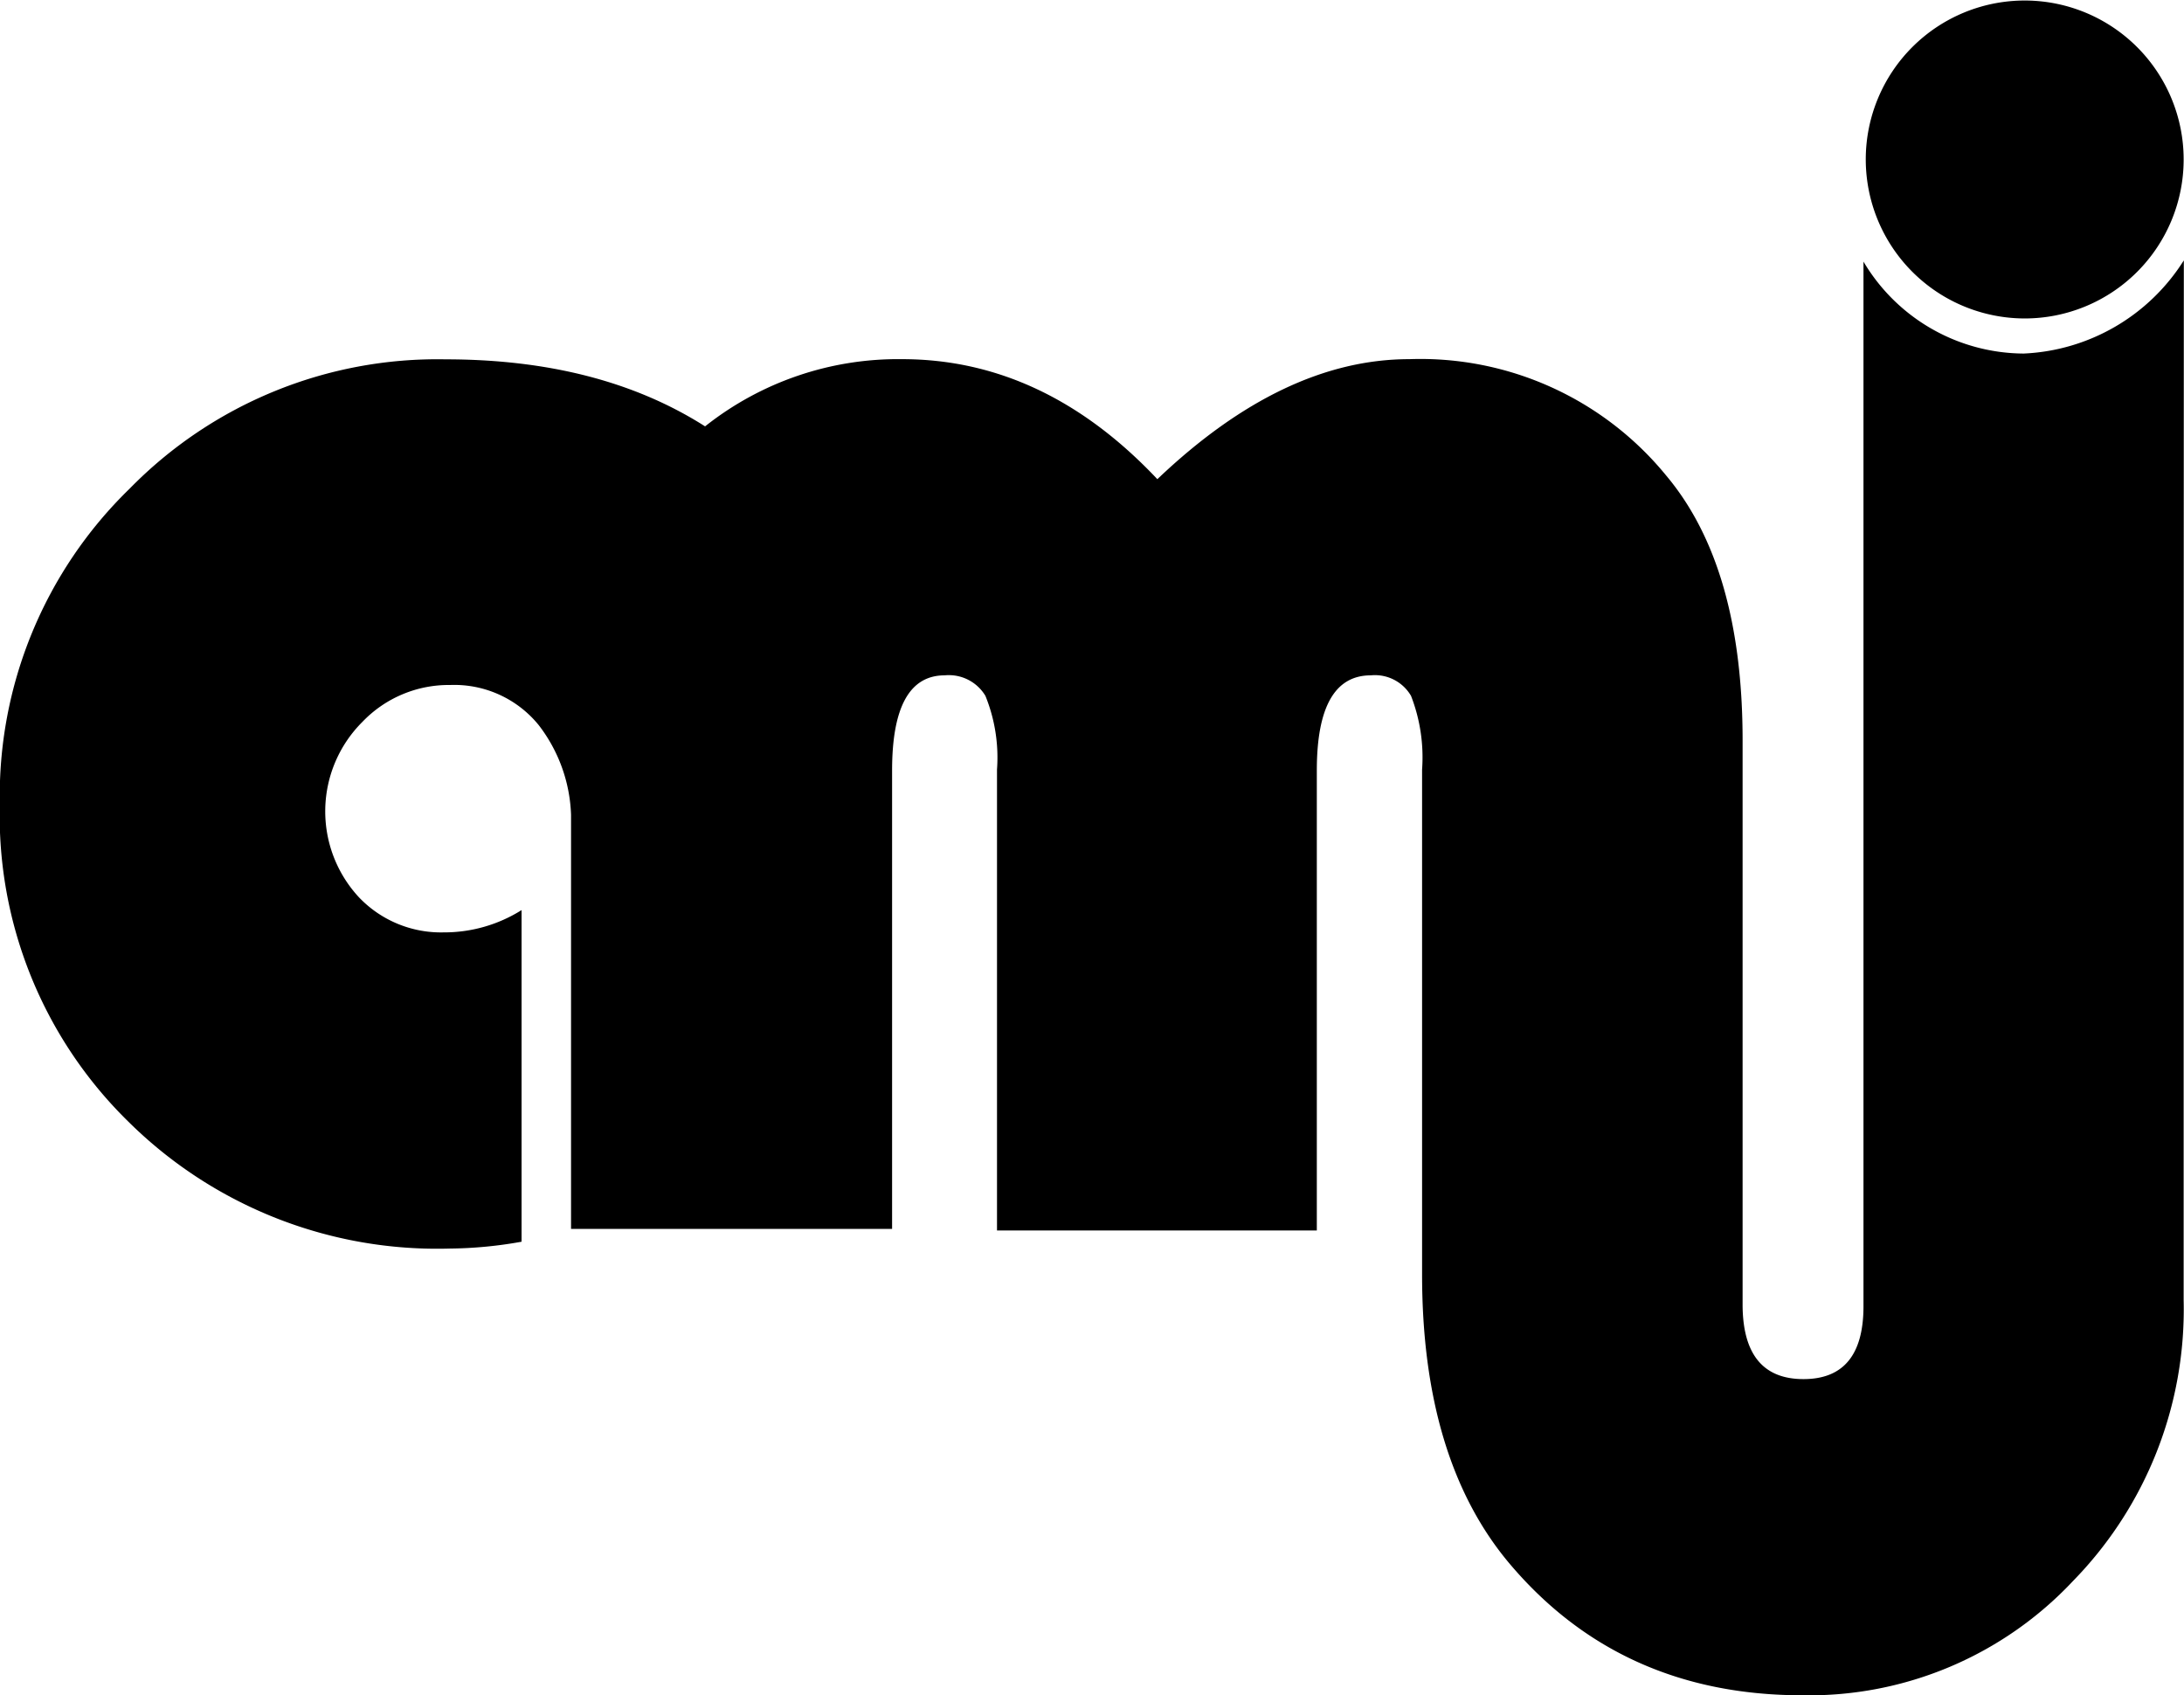 <svg xmlns="http://www.w3.org/2000/svg" viewBox="0 0 124.49 96.62"><title>logoAsset 1</title><g id="Layer_2" data-name="Layer 2"><g id="Layer_1-2" data-name="Layer 1"><path d="M124.48,14.84a11.38,11.38,0,0,1-9.13,5.31,10.68,10.68,0,0,1-9.13-5.24V63.34h0V74.45q0,4.15-3.42,4.15t-3.47-4.15V47h0V42.2q0-9.91-4.35-15.09a18.09,18.09,0,0,0-14.65-6.64q-7.18,0-14.36,6.84-6.45-6.84-14.55-6.84A17.69,17.69,0,0,0,40.19,24.3q-6-3.82-14.8-3.82a24.53,24.53,0,0,0-18,7.37,24.41,24.41,0,0,0-7.4,18A24.4,24.4,0,0,0,7.32,63.93a25,25,0,0,0,18.31,7.23,24.12,24.12,0,0,0,4.1-.39V51.87a8.28,8.28,0,0,1-4.44,1.27,6.46,6.46,0,0,1-4.83-2,7.2,7.2,0,0,1,.2-10,6.81,6.81,0,0,1,5-2.1,6.2,6.2,0,0,1,5.05,2.29,8.86,8.86,0,0,1,1.84,5.11v23.6h18.3V46.25c0-.37,0-.72,0-1.08V43.91q0-5.42,3-5.42a2.43,2.43,0,0,1,2.32,1.17,9.35,9.35,0,0,1,.66,4.2V70.13H75.06V43.91q0-5.42,3.08-5.42a2.38,2.38,0,0,1,2.29,1.17,9.68,9.68,0,0,1,.63,4.2V70.13h0v2.51q0,10.5,4.93,16.41,6.35,7.57,16.75,7.57a20.63,20.63,0,0,0,15.43-6.52,22.14,22.14,0,0,0,6.3-16V47h0Z"/><path d="M115.42,18.15a9.06,9.06,0,1,0-9.07-9.07A9.07,9.07,0,0,0,115.42,18.15Z"/></g></g></svg>
